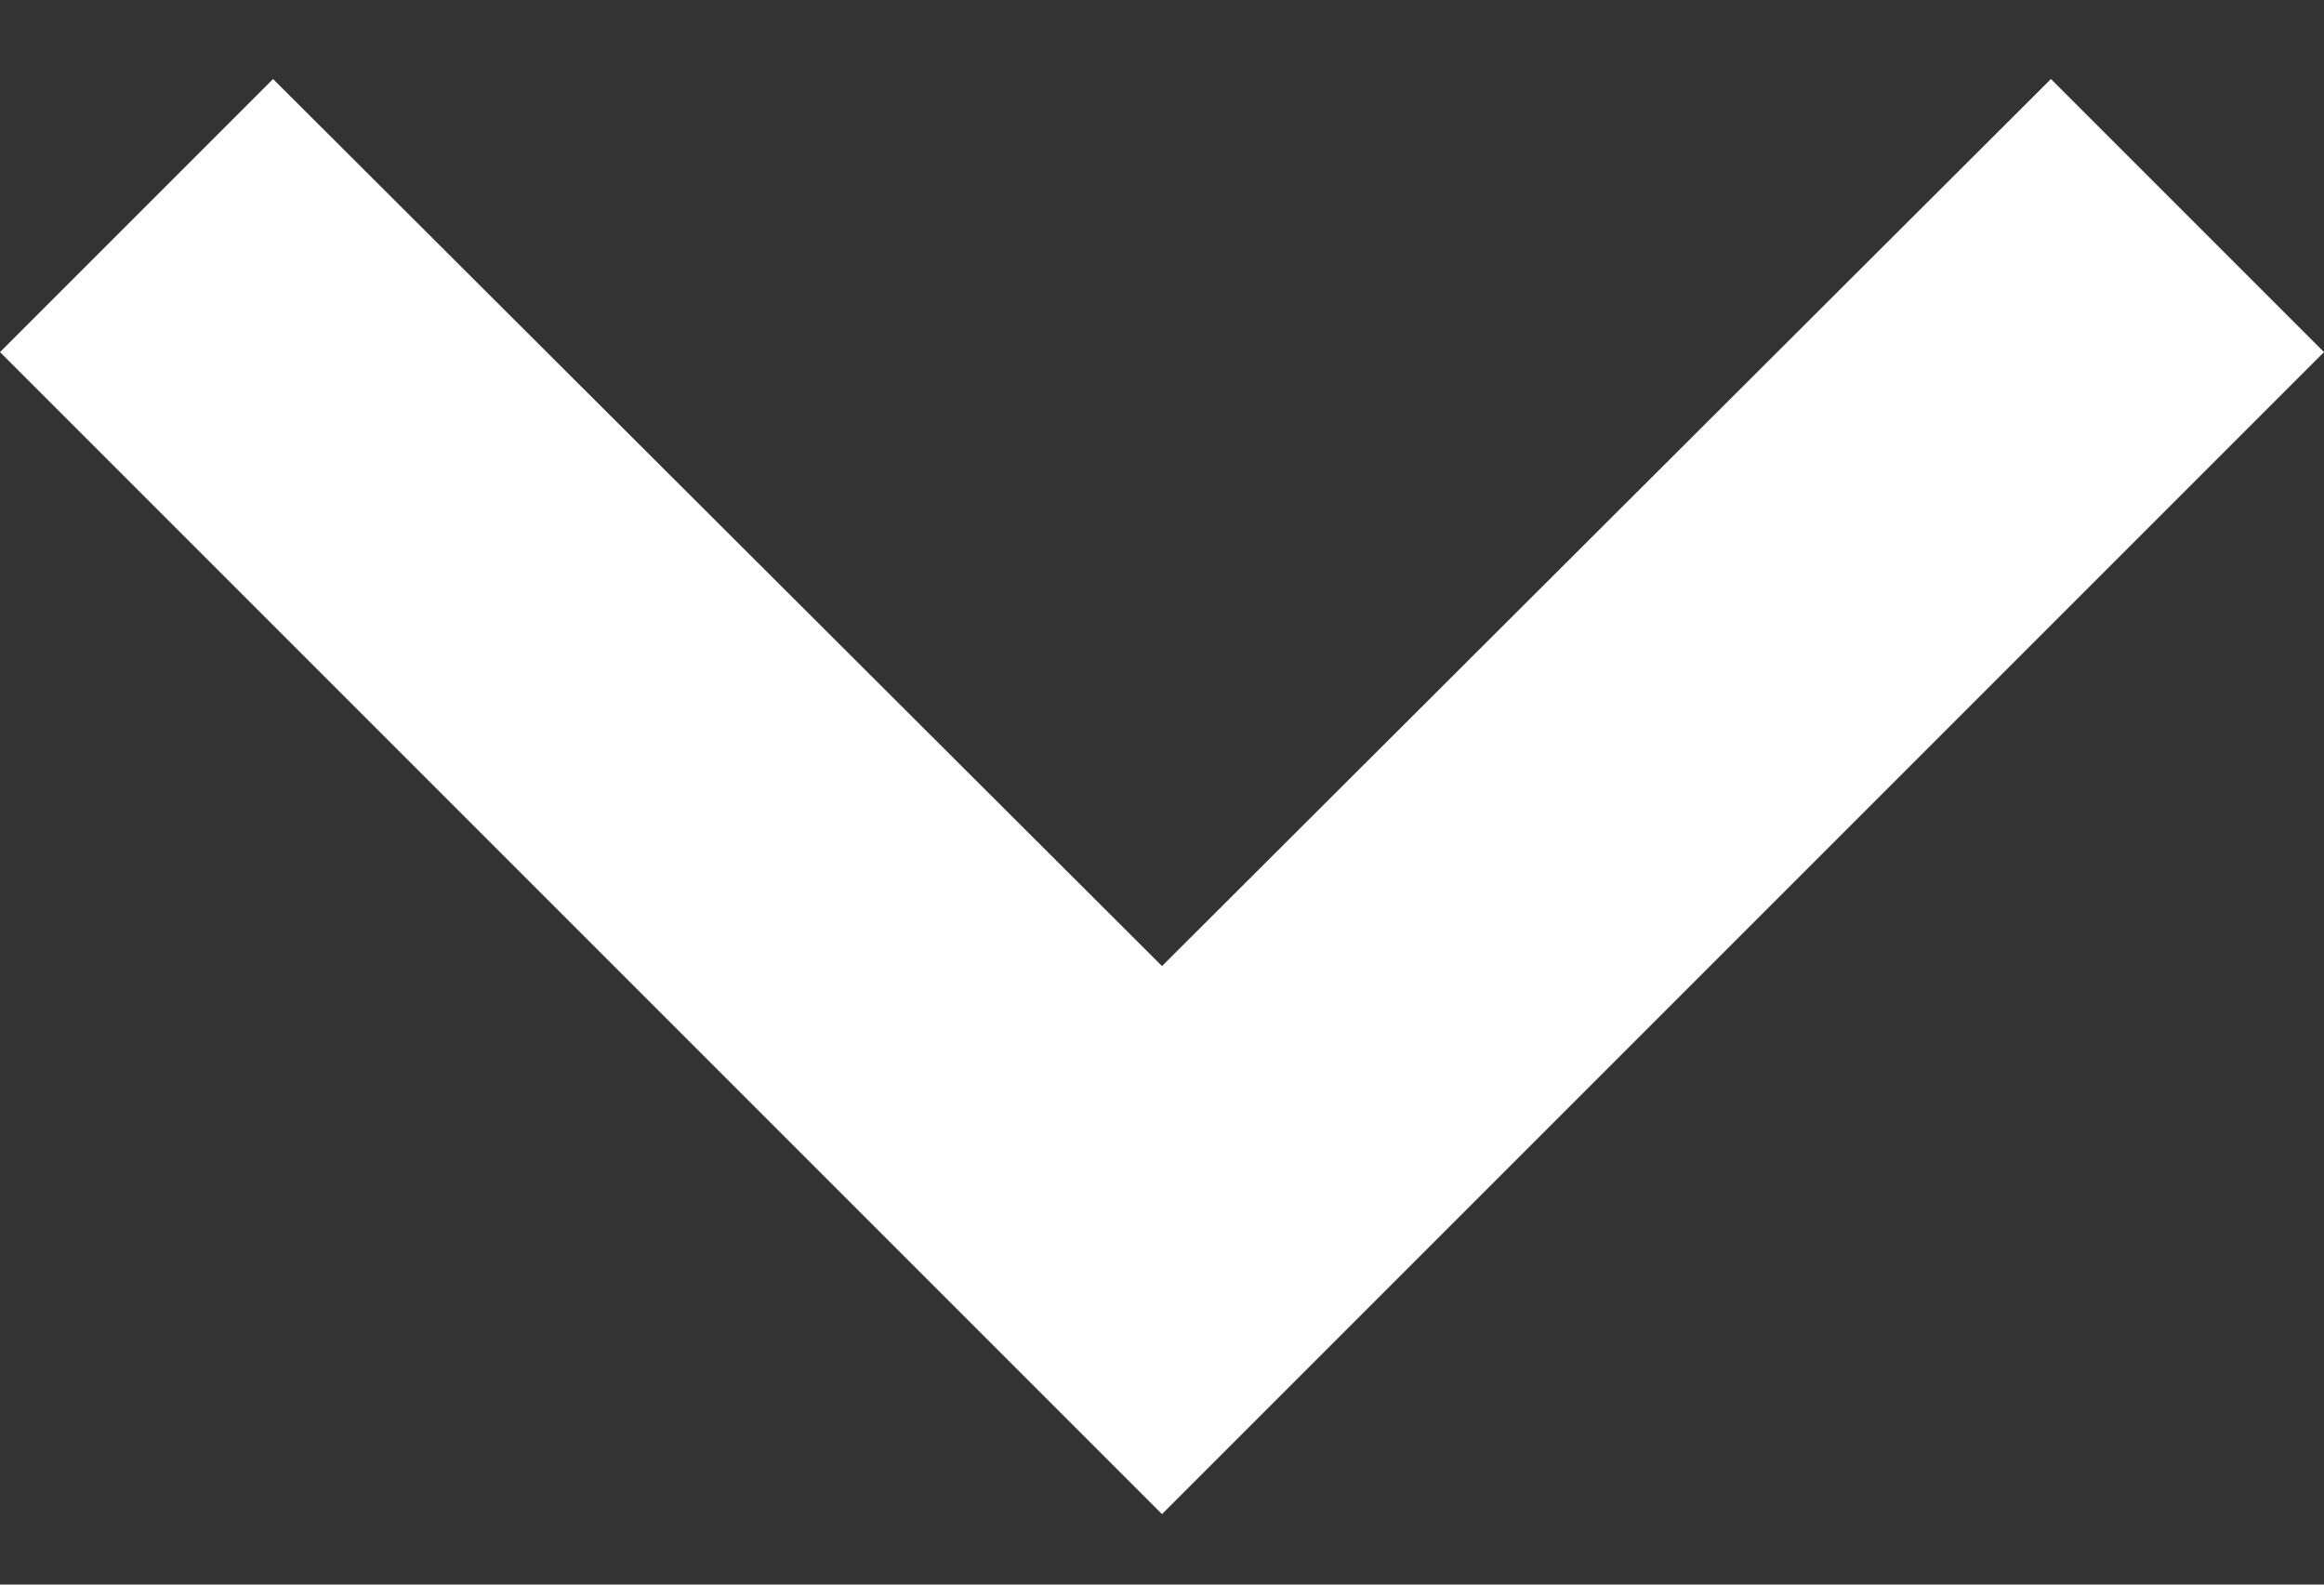 <svg width="22" height="15" viewBox="0 0 22 15" fill="none" xmlns="http://www.w3.org/2000/svg">
<rect x="0" y="0" width="22" height="15" fill="#333333" stroke="none"/>
<path d="M2.585 0.748L11 9.145L19.415 0.748L22 3.333L11 14.333L0 3.333L2.585 0.748Z" fill="white"/>
</svg>
